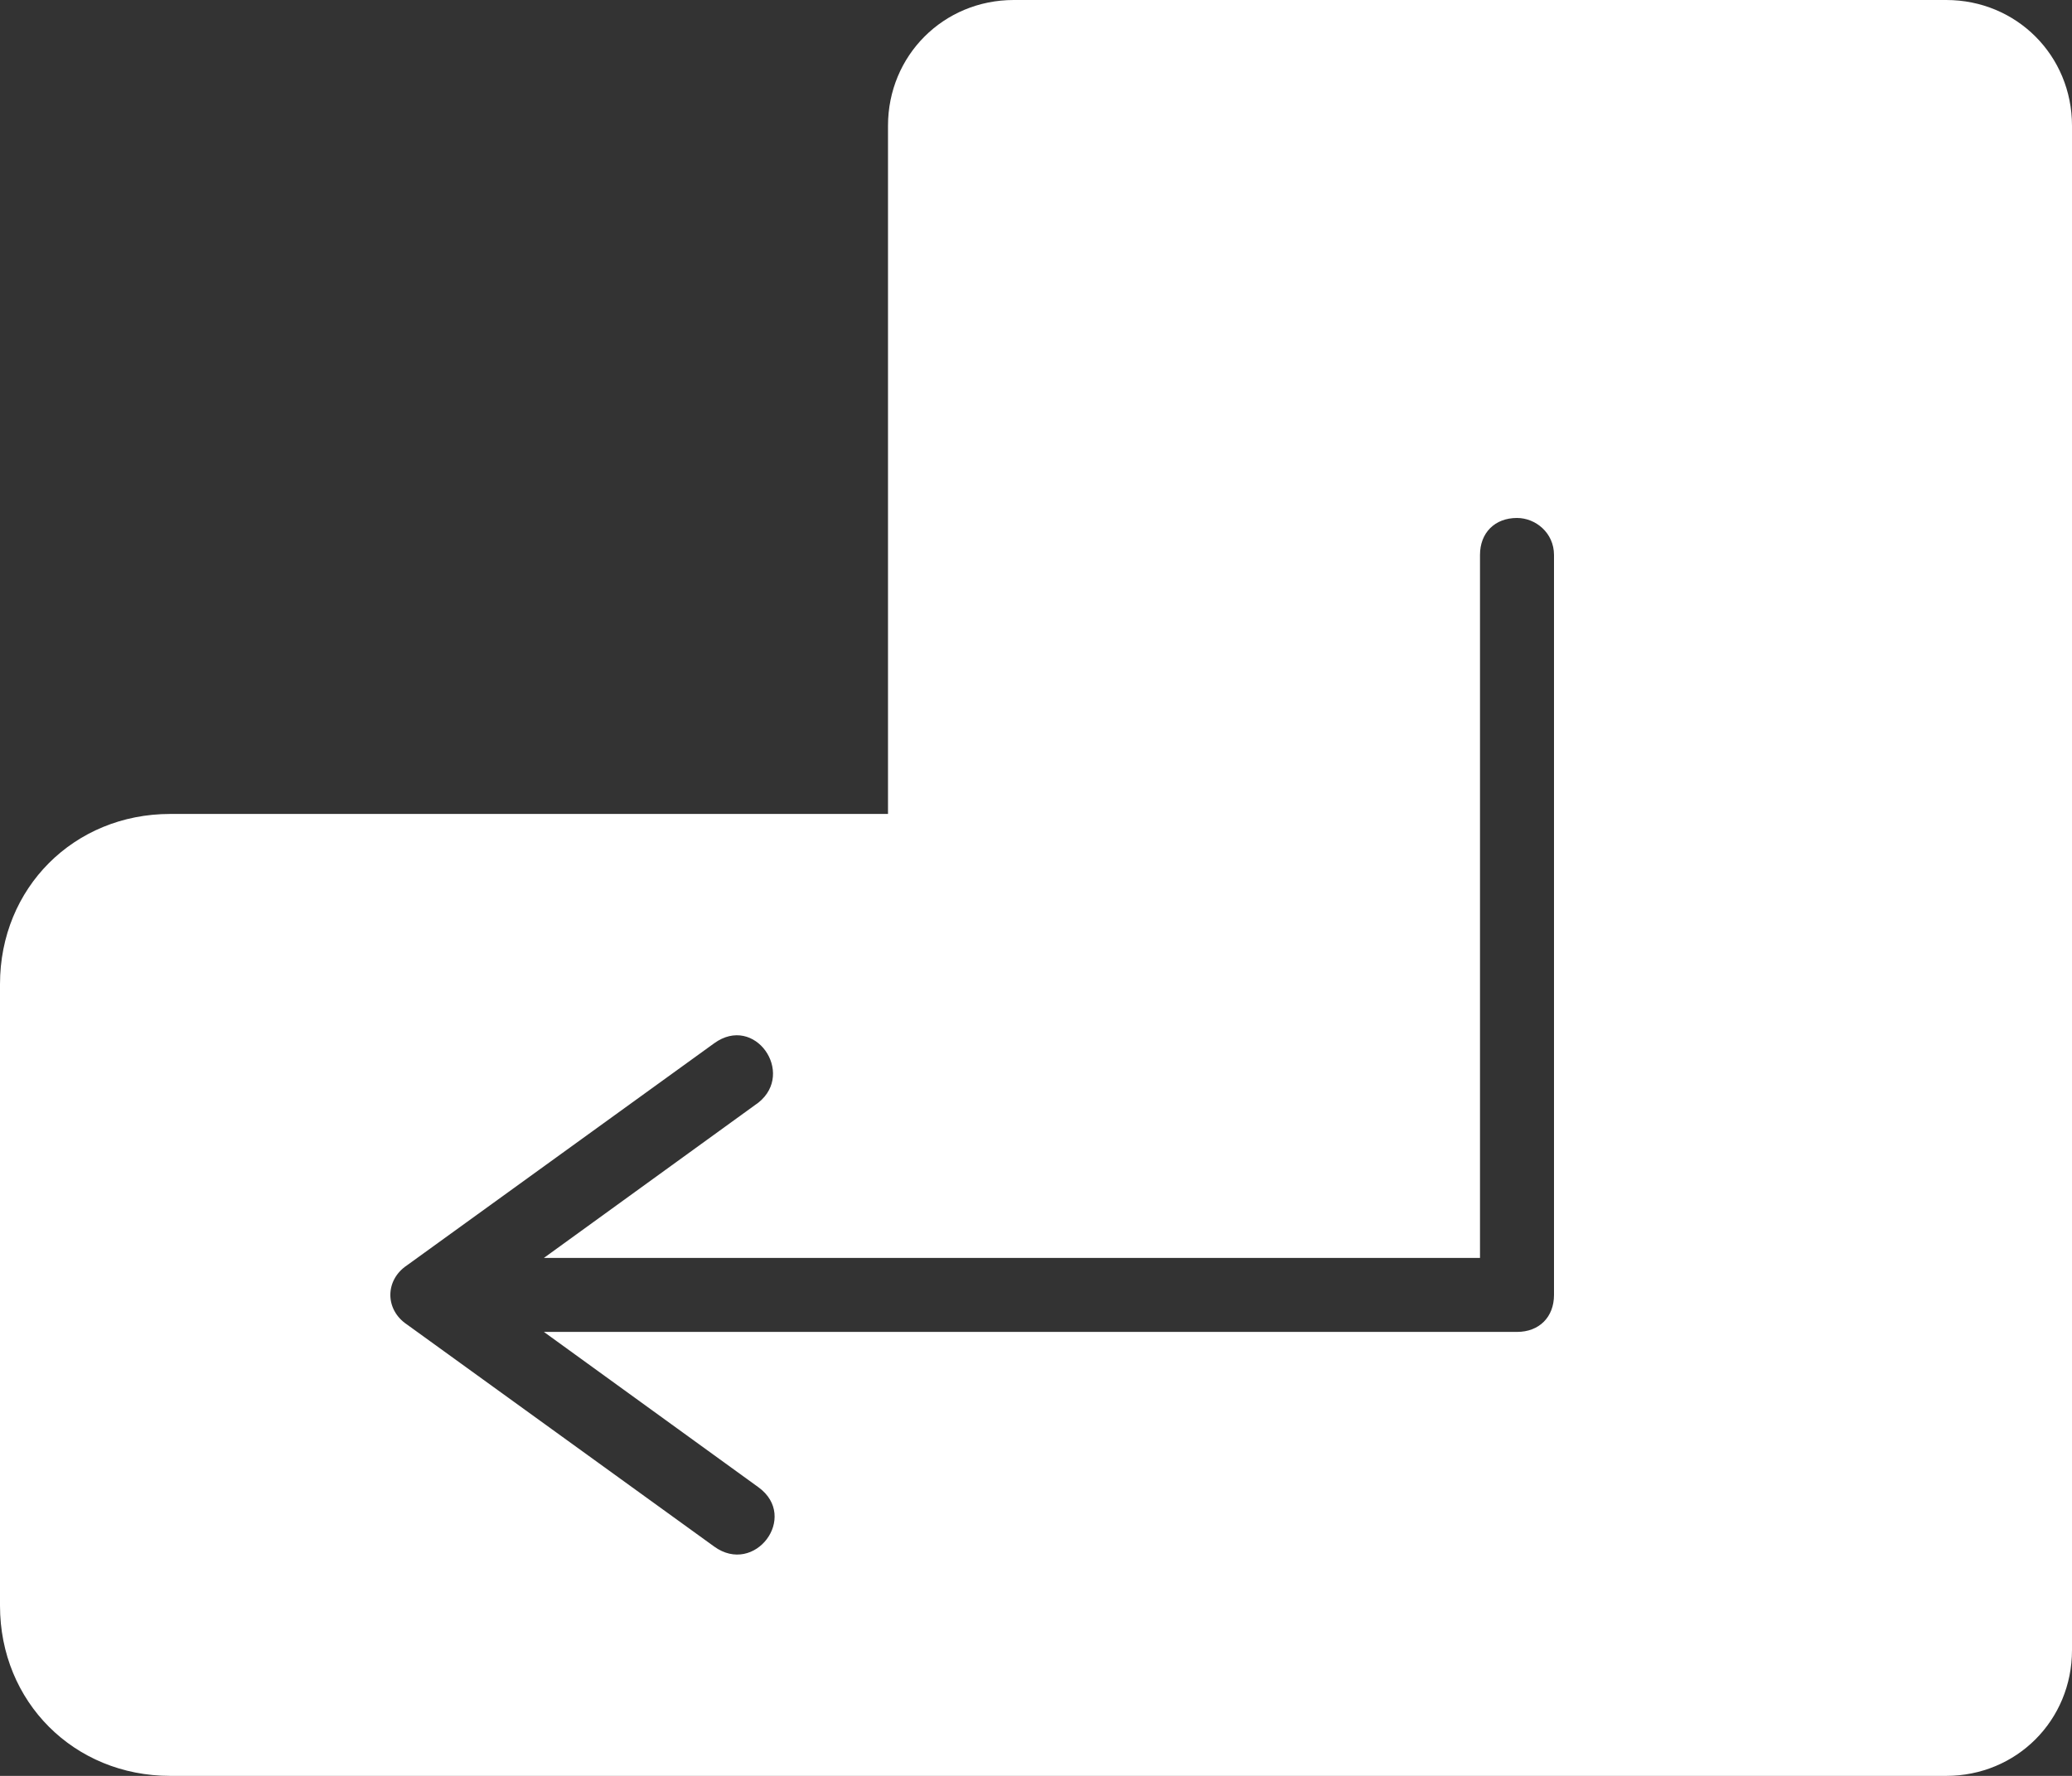 <svg xmlns:svg="http://www.w3.org/2000/svg" xmlns="http://www.w3.org/2000/svg" width="56" height="48" viewBox="0 0 56 48" version="1.1">
  <rect x="0" y="0" width="56" height="48" fill="#333333" stroke="none"/>
  <g transform="translate(0,-1004.362)" fill="#ffffff" id="Base">
    <path d="M27.4 0C25.5 0 24 1.5 24 3.4L24 22 4.6 22C2 22 0 24 0 26.6L0 43.4C0 46 2 48 4.6 48l22.9 0 24 0 1.1 0C54.5 48 56 46.5 56 44.6L56 43.4 56 20.6 56 3.4C56 1.5 54.5 0 52.6 0ZM41 14C41.5 14 42 14.4 42 15l0 20c0 0.6-0.4 1-1 1l-26.3 0 5.8 4.2c1.1 0.8-0.1 2.4-1.2 1.6l-8.3-6c-0.6-0.4-0.6-1.2 0-1.6l8.3-6c1.1-0.8 2.2 0.8 1.2 1.6L14.7 34 40 34 40 15c0-0.6 0.4-1 1-1z" transform="translate(0,1004.362)"/>
  </g>
</svg>
